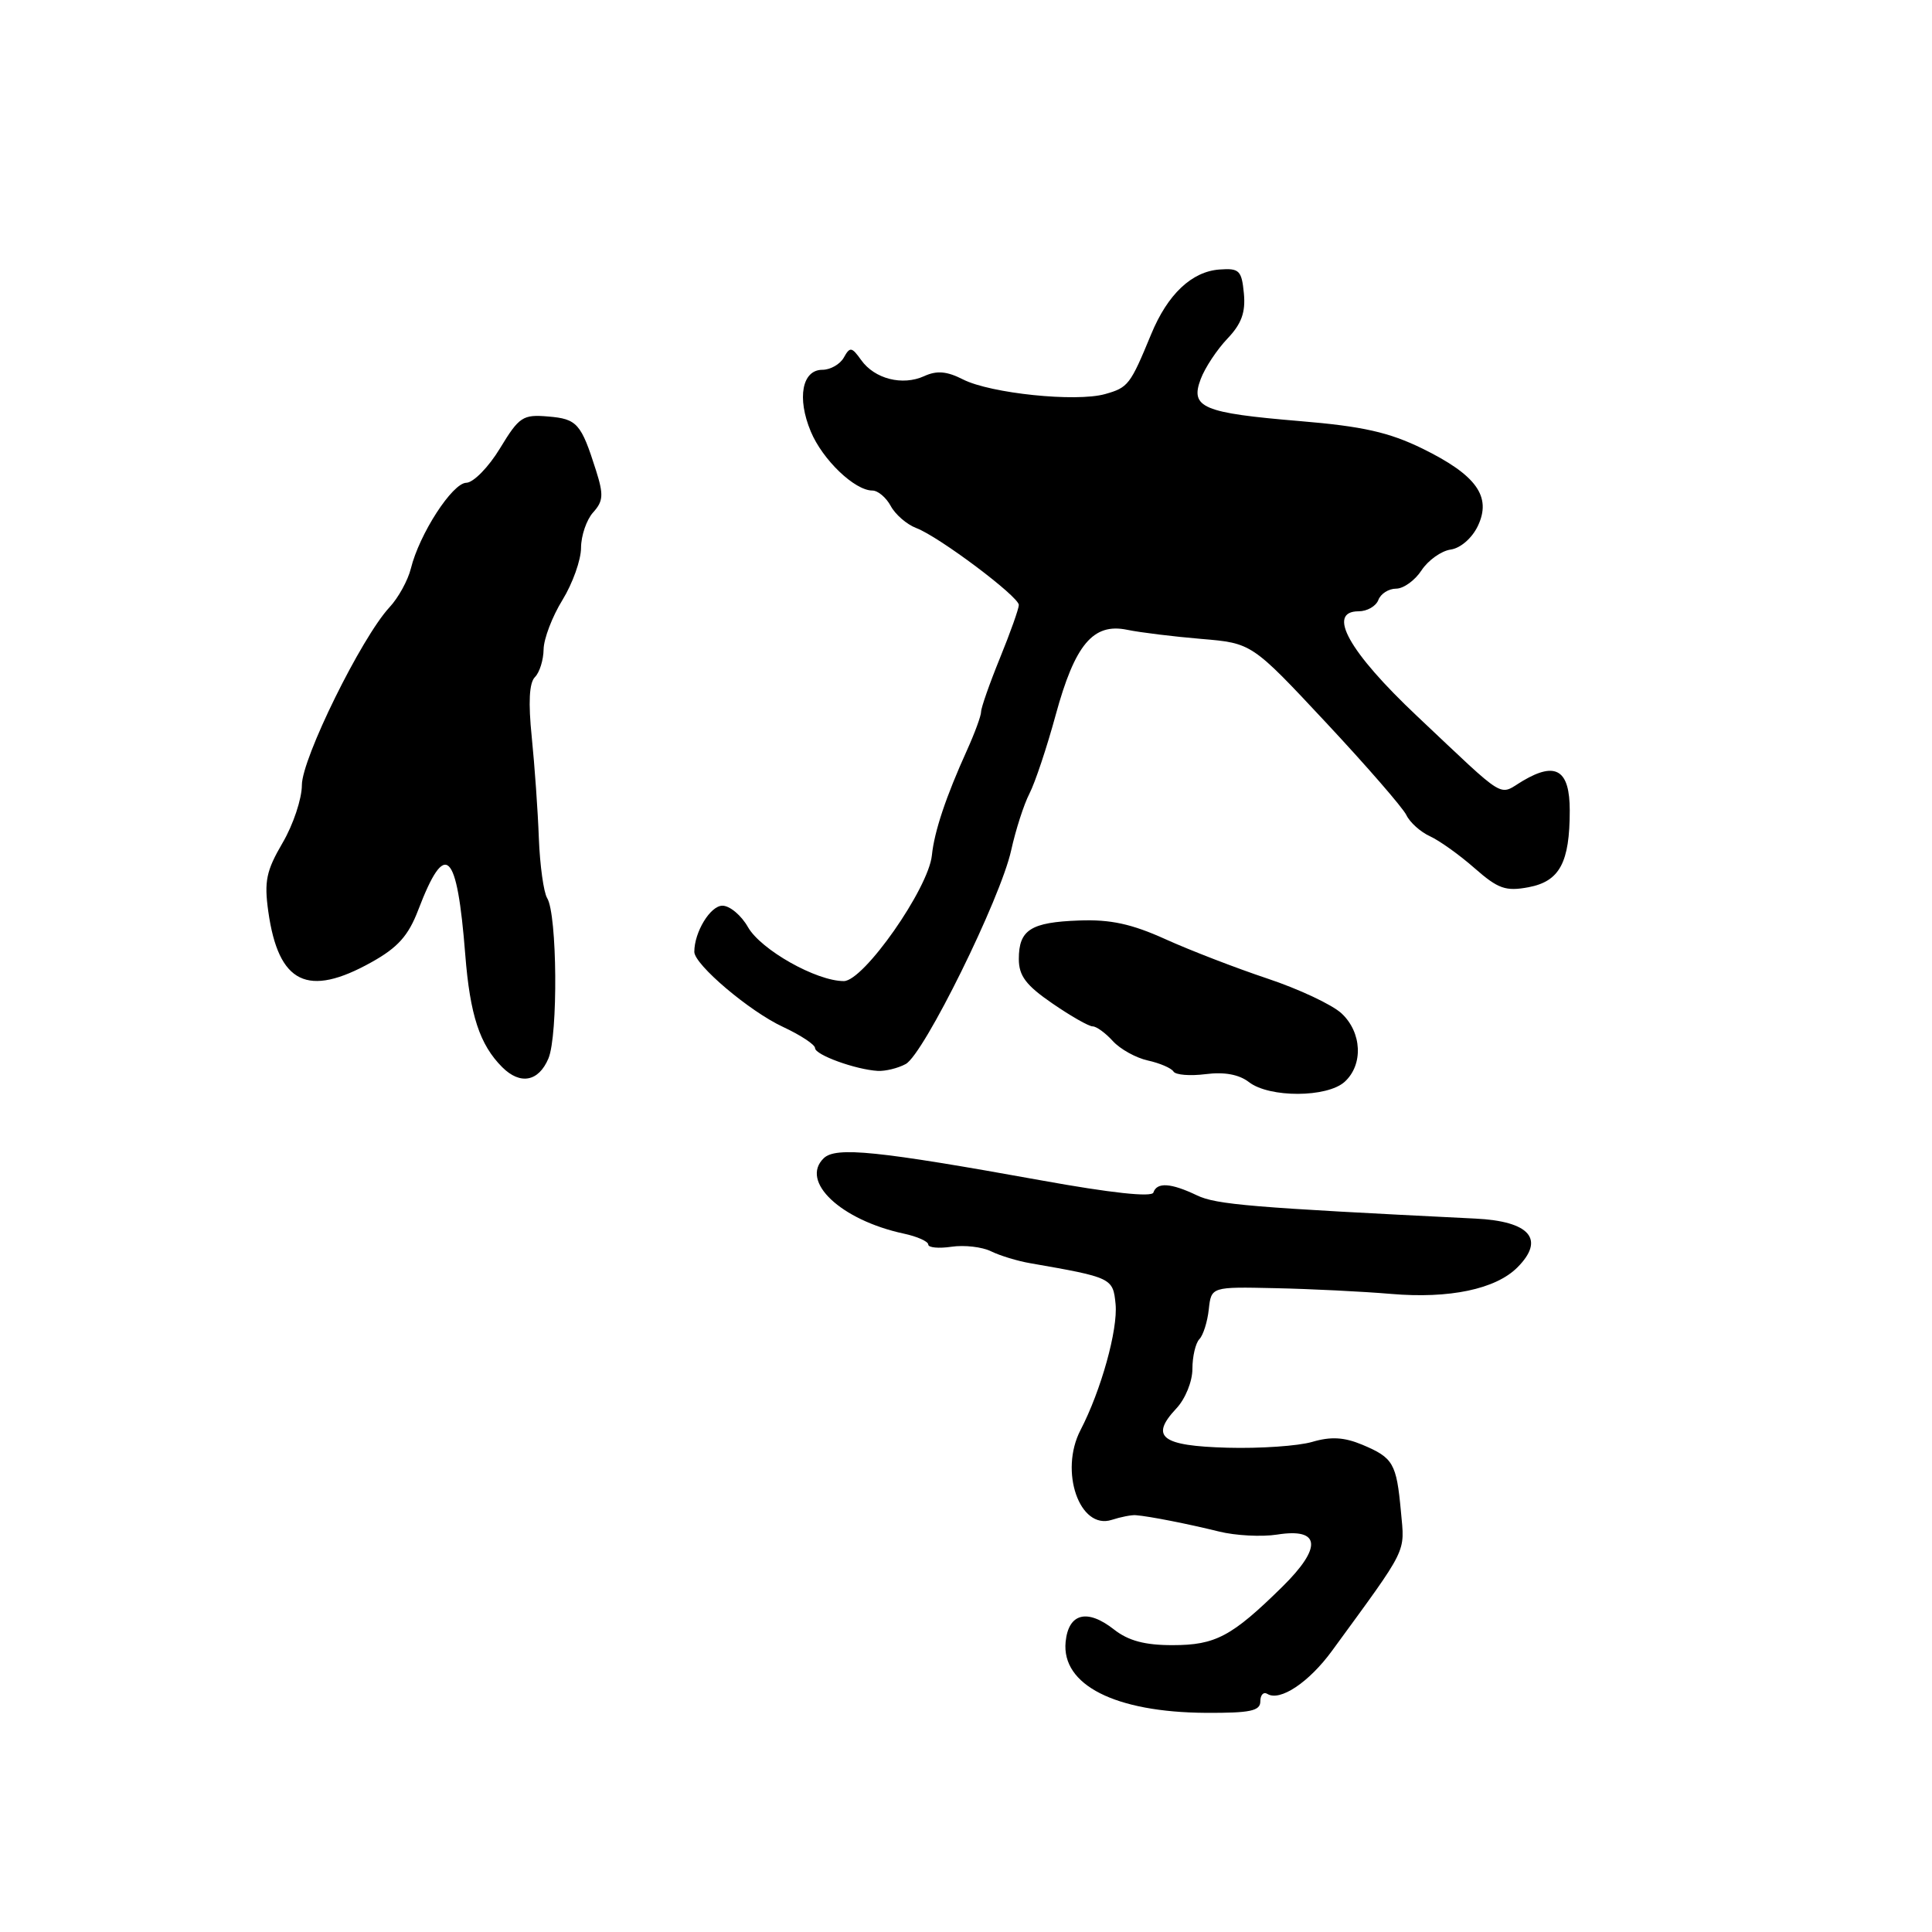 <?xml version="1.0" encoding="UTF-8" standalone="no"?>
<!DOCTYPE svg PUBLIC "-//W3C//DTD SVG 1.1//EN" "http://www.w3.org/Graphics/SVG/1.1/DTD/svg11.dtd" >
<svg xmlns="http://www.w3.org/2000/svg" xmlns:xlink="http://www.w3.org/1999/xlink" version="1.1" viewBox="0 0 256 256">
 <g >
 <path fill="currentColor"
d=" M 167.00 225.44 C 167.00 224.58 167.42 224.14 167.93 224.45 C 169.60 225.49 173.45 222.92 176.50 218.74 C 186.67 204.81 186.14 205.89 185.63 200.28 C 185.04 193.89 184.62 193.16 180.50 191.43 C 178.10 190.43 176.34 190.33 173.87 191.06 C 172.02 191.60 166.97 191.95 162.64 191.83 C 153.88 191.59 152.33 190.40 155.87 186.63 C 157.06 185.37 158.00 183.05 158.00 181.39 C 158.00 179.74 158.42 177.97 158.92 177.45 C 159.43 176.93 159.99 175.15 160.17 173.50 C 160.50 170.50 160.50 170.50 169.00 170.69 C 173.68 170.79 180.57 171.13 184.33 171.45 C 192.05 172.11 198.18 170.82 201.05 167.95 C 204.78 164.22 202.73 161.82 195.50 161.47 C 165.76 160.00 161.17 159.62 158.60 158.39 C 155.15 156.74 153.29 156.62 152.83 158.02 C 152.61 158.66 147.15 158.07 137.99 156.41 C 116.23 152.48 110.75 151.92 109.15 153.47 C 105.97 156.54 111.40 161.66 119.75 163.46 C 121.54 163.84 123.00 164.50 123.00 164.91 C 123.00 165.32 124.39 165.45 126.08 165.20 C 127.78 164.95 130.14 165.22 131.33 165.81 C 132.52 166.39 134.85 167.10 136.50 167.38 C 147.34 169.27 147.48 169.34 147.82 172.80 C 148.14 176.19 145.90 184.24 143.17 189.50 C 140.34 194.96 143.05 202.76 147.31 201.39 C 148.51 201.00 149.95 200.72 150.50 200.77 C 152.29 200.91 157.41 201.92 161.50 202.93 C 163.70 203.48 167.18 203.66 169.23 203.34 C 174.98 202.43 175.23 205.02 169.91 210.26 C 163.22 216.84 161.06 217.99 155.38 217.99 C 151.72 218.00 149.52 217.41 147.63 215.93 C 144.06 213.12 141.58 213.75 141.20 217.56 C 140.64 223.27 147.77 226.88 159.75 226.96 C 165.67 226.99 167.00 226.71 167.00 225.44 Z  M 178.17 143.35 C 180.67 141.08 180.47 136.79 177.75 134.27 C 176.51 133.12 172.10 131.05 167.93 129.66 C 163.77 128.27 157.70 125.93 154.43 124.45 C 149.97 122.43 147.14 121.81 143.00 121.97 C 136.57 122.20 135.00 123.21 135.00 127.07 C 135.00 129.30 135.95 130.56 139.43 132.95 C 141.87 134.63 144.27 136.00 144.78 136.00 C 145.28 136.00 146.48 136.87 147.45 137.94 C 148.42 139.01 150.51 140.17 152.09 140.52 C 153.68 140.87 155.21 141.53 155.49 141.98 C 155.77 142.44 157.69 142.59 159.75 142.33 C 162.23 142.01 164.18 142.37 165.50 143.39 C 168.21 145.48 175.84 145.45 178.17 143.35 Z  M 72.67 140.25 C 73.96 137.18 73.84 121.16 72.50 119.00 C 72.04 118.25 71.54 114.68 71.40 111.07 C 71.27 107.45 70.84 101.43 70.46 97.67 C 69.99 93.08 70.12 90.48 70.88 89.72 C 71.50 89.10 72.01 87.45 72.03 86.05 C 72.05 84.65 73.17 81.70 74.53 79.50 C 75.88 77.30 76.99 74.19 76.99 72.58 C 77.00 70.97 77.72 68.87 78.59 67.90 C 79.94 66.41 80.00 65.57 78.97 62.32 C 77.00 56.11 76.47 55.51 72.65 55.19 C 69.27 54.90 68.80 55.21 66.25 59.41 C 64.74 61.90 62.73 63.95 61.79 63.97 C 59.94 64.00 55.56 70.77 54.44 75.34 C 54.05 76.90 52.78 79.22 51.60 80.48 C 47.89 84.49 40.00 100.50 40.00 104.03 C 40.00 105.84 38.85 109.29 37.44 111.69 C 35.28 115.38 34.99 116.78 35.55 120.78 C 36.90 130.34 40.76 132.23 49.24 127.49 C 52.72 125.55 54.12 123.98 55.42 120.57 C 59.02 111.15 60.56 112.63 61.65 126.50 C 62.28 134.51 63.56 138.42 66.55 141.41 C 68.94 143.79 71.37 143.33 72.67 140.25 Z  M 120.01 140.99 C 122.40 139.71 132.59 119.06 133.99 112.65 C 134.58 109.98 135.66 106.60 136.41 105.15 C 137.16 103.69 138.72 99.01 139.88 94.75 C 142.43 85.40 144.84 82.52 149.35 83.45 C 151.08 83.81 155.51 84.35 159.18 84.66 C 165.87 85.22 165.87 85.22 175.68 95.72 C 181.08 101.50 185.88 107.03 186.35 108.00 C 186.82 108.98 188.23 110.24 189.48 110.81 C 190.73 111.38 193.39 113.28 195.38 115.03 C 198.51 117.78 199.51 118.13 202.55 117.56 C 206.66 116.78 208.00 114.30 208.00 107.40 C 208.00 102.04 206.18 100.87 201.81 103.45 C 198.45 105.44 199.92 106.34 187.77 94.89 C 178.72 86.36 175.74 81.00 180.03 81.00 C 181.15 81.00 182.32 80.33 182.64 79.50 C 182.95 78.67 184.01 78.00 184.99 78.00 C 185.97 78.00 187.49 76.91 188.36 75.57 C 189.24 74.24 190.97 73.00 192.22 72.82 C 193.52 72.64 195.05 71.31 195.82 69.70 C 197.68 65.80 195.64 62.95 188.46 59.43 C 184.05 57.28 180.56 56.49 172.27 55.80 C 159.35 54.72 157.67 54.01 159.10 50.23 C 159.66 48.73 161.26 46.32 162.64 44.87 C 164.51 42.91 165.06 41.39 164.82 38.87 C 164.53 35.84 164.21 35.52 161.61 35.71 C 157.91 35.97 154.71 39.00 152.53 44.30 C 149.76 51.01 149.50 51.35 146.42 52.22 C 142.56 53.30 131.25 52.13 127.61 50.28 C 125.47 49.19 124.14 49.07 122.46 49.84 C 119.58 51.15 115.89 50.21 114.11 47.71 C 112.86 45.96 112.62 45.92 111.81 47.38 C 111.31 48.27 110.03 49.00 108.97 49.00 C 106.28 49.00 105.58 52.74 107.43 57.17 C 108.99 60.92 113.25 65.00 115.60 65.00 C 116.33 65.00 117.42 65.92 118.03 67.05 C 118.63 68.17 120.15 69.49 121.41 69.97 C 124.43 71.11 135.00 79.05 135.00 80.16 C 135.00 80.65 133.88 83.81 132.50 87.19 C 131.12 90.58 130.00 93.78 130.00 94.31 C 130.00 94.85 129.16 97.13 128.14 99.39 C 125.35 105.55 123.80 110.17 123.48 113.33 C 123.03 117.74 114.44 130.00 111.81 130.00 C 108.17 130.00 100.83 125.86 99.11 122.85 C 98.23 121.29 96.70 120.01 95.73 120.01 C 94.13 120.00 92.00 123.50 92.00 126.12 C 92.00 127.81 99.31 134.01 103.75 136.07 C 106.09 137.16 108.00 138.42 108.00 138.88 C 108.00 139.78 113.38 141.73 116.32 141.90 C 117.31 141.95 118.98 141.55 120.01 140.99 Z "/>
</g>
</svg>